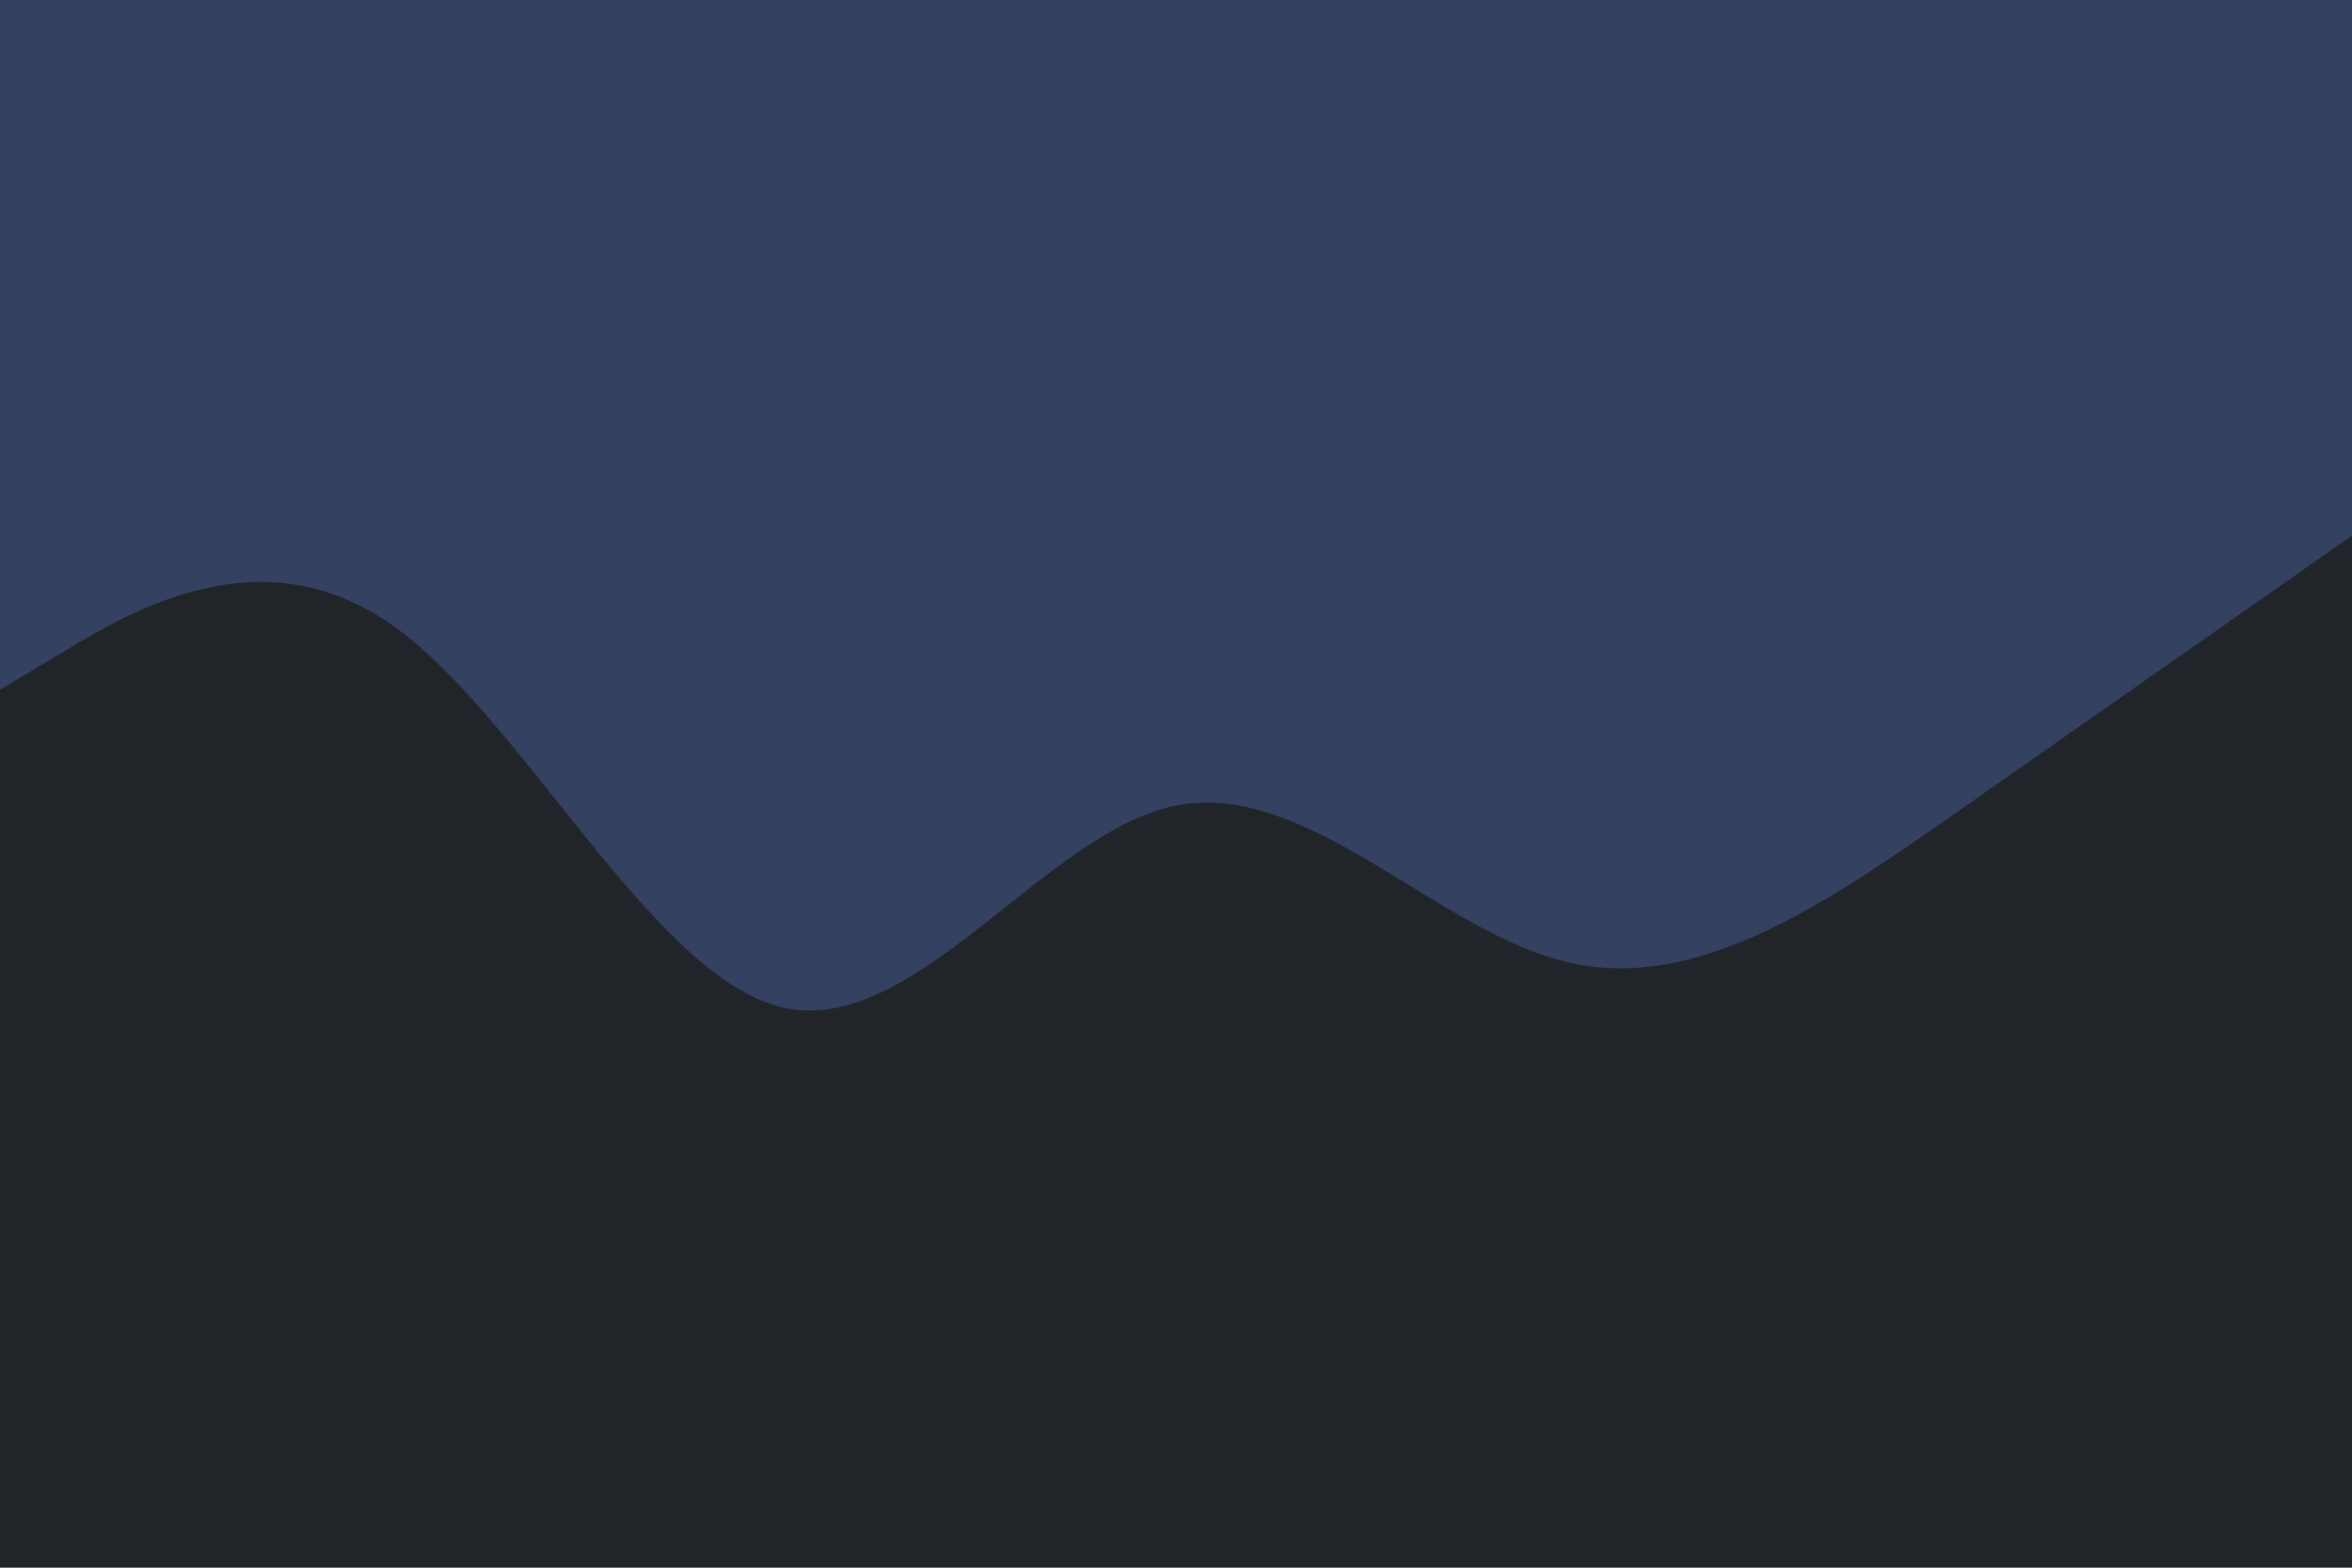 <svg id="visual" viewBox="0 0 900 600" width="900" height="600" xmlns="http://www.w3.org/2000/svg" xmlns:xlink="http://www.w3.org/1999/xlink" version="1.1"><rect x="0" y="0" width="900" height="600" fill="#212529"></rect><path d="M0 264L25 249C50 234 100 204 150 239.2C200 274.3 250 374.7 300 385.7C350 396.7 400 318.3 450 308.3C500 298.3 550 356.7 600 368.3C650 380 700 345 750 310C800 275 850 240 875 222.5L900 205L900 0L875 0C850 0 800 0 750 0C700 0 650 0 600 0C550 0 500 0 450 0C400 0 350 0 300 0C250 0 200 0 150 0C100 0 50 0 25 0L0 0Z" fill="#344161"></path></svg>